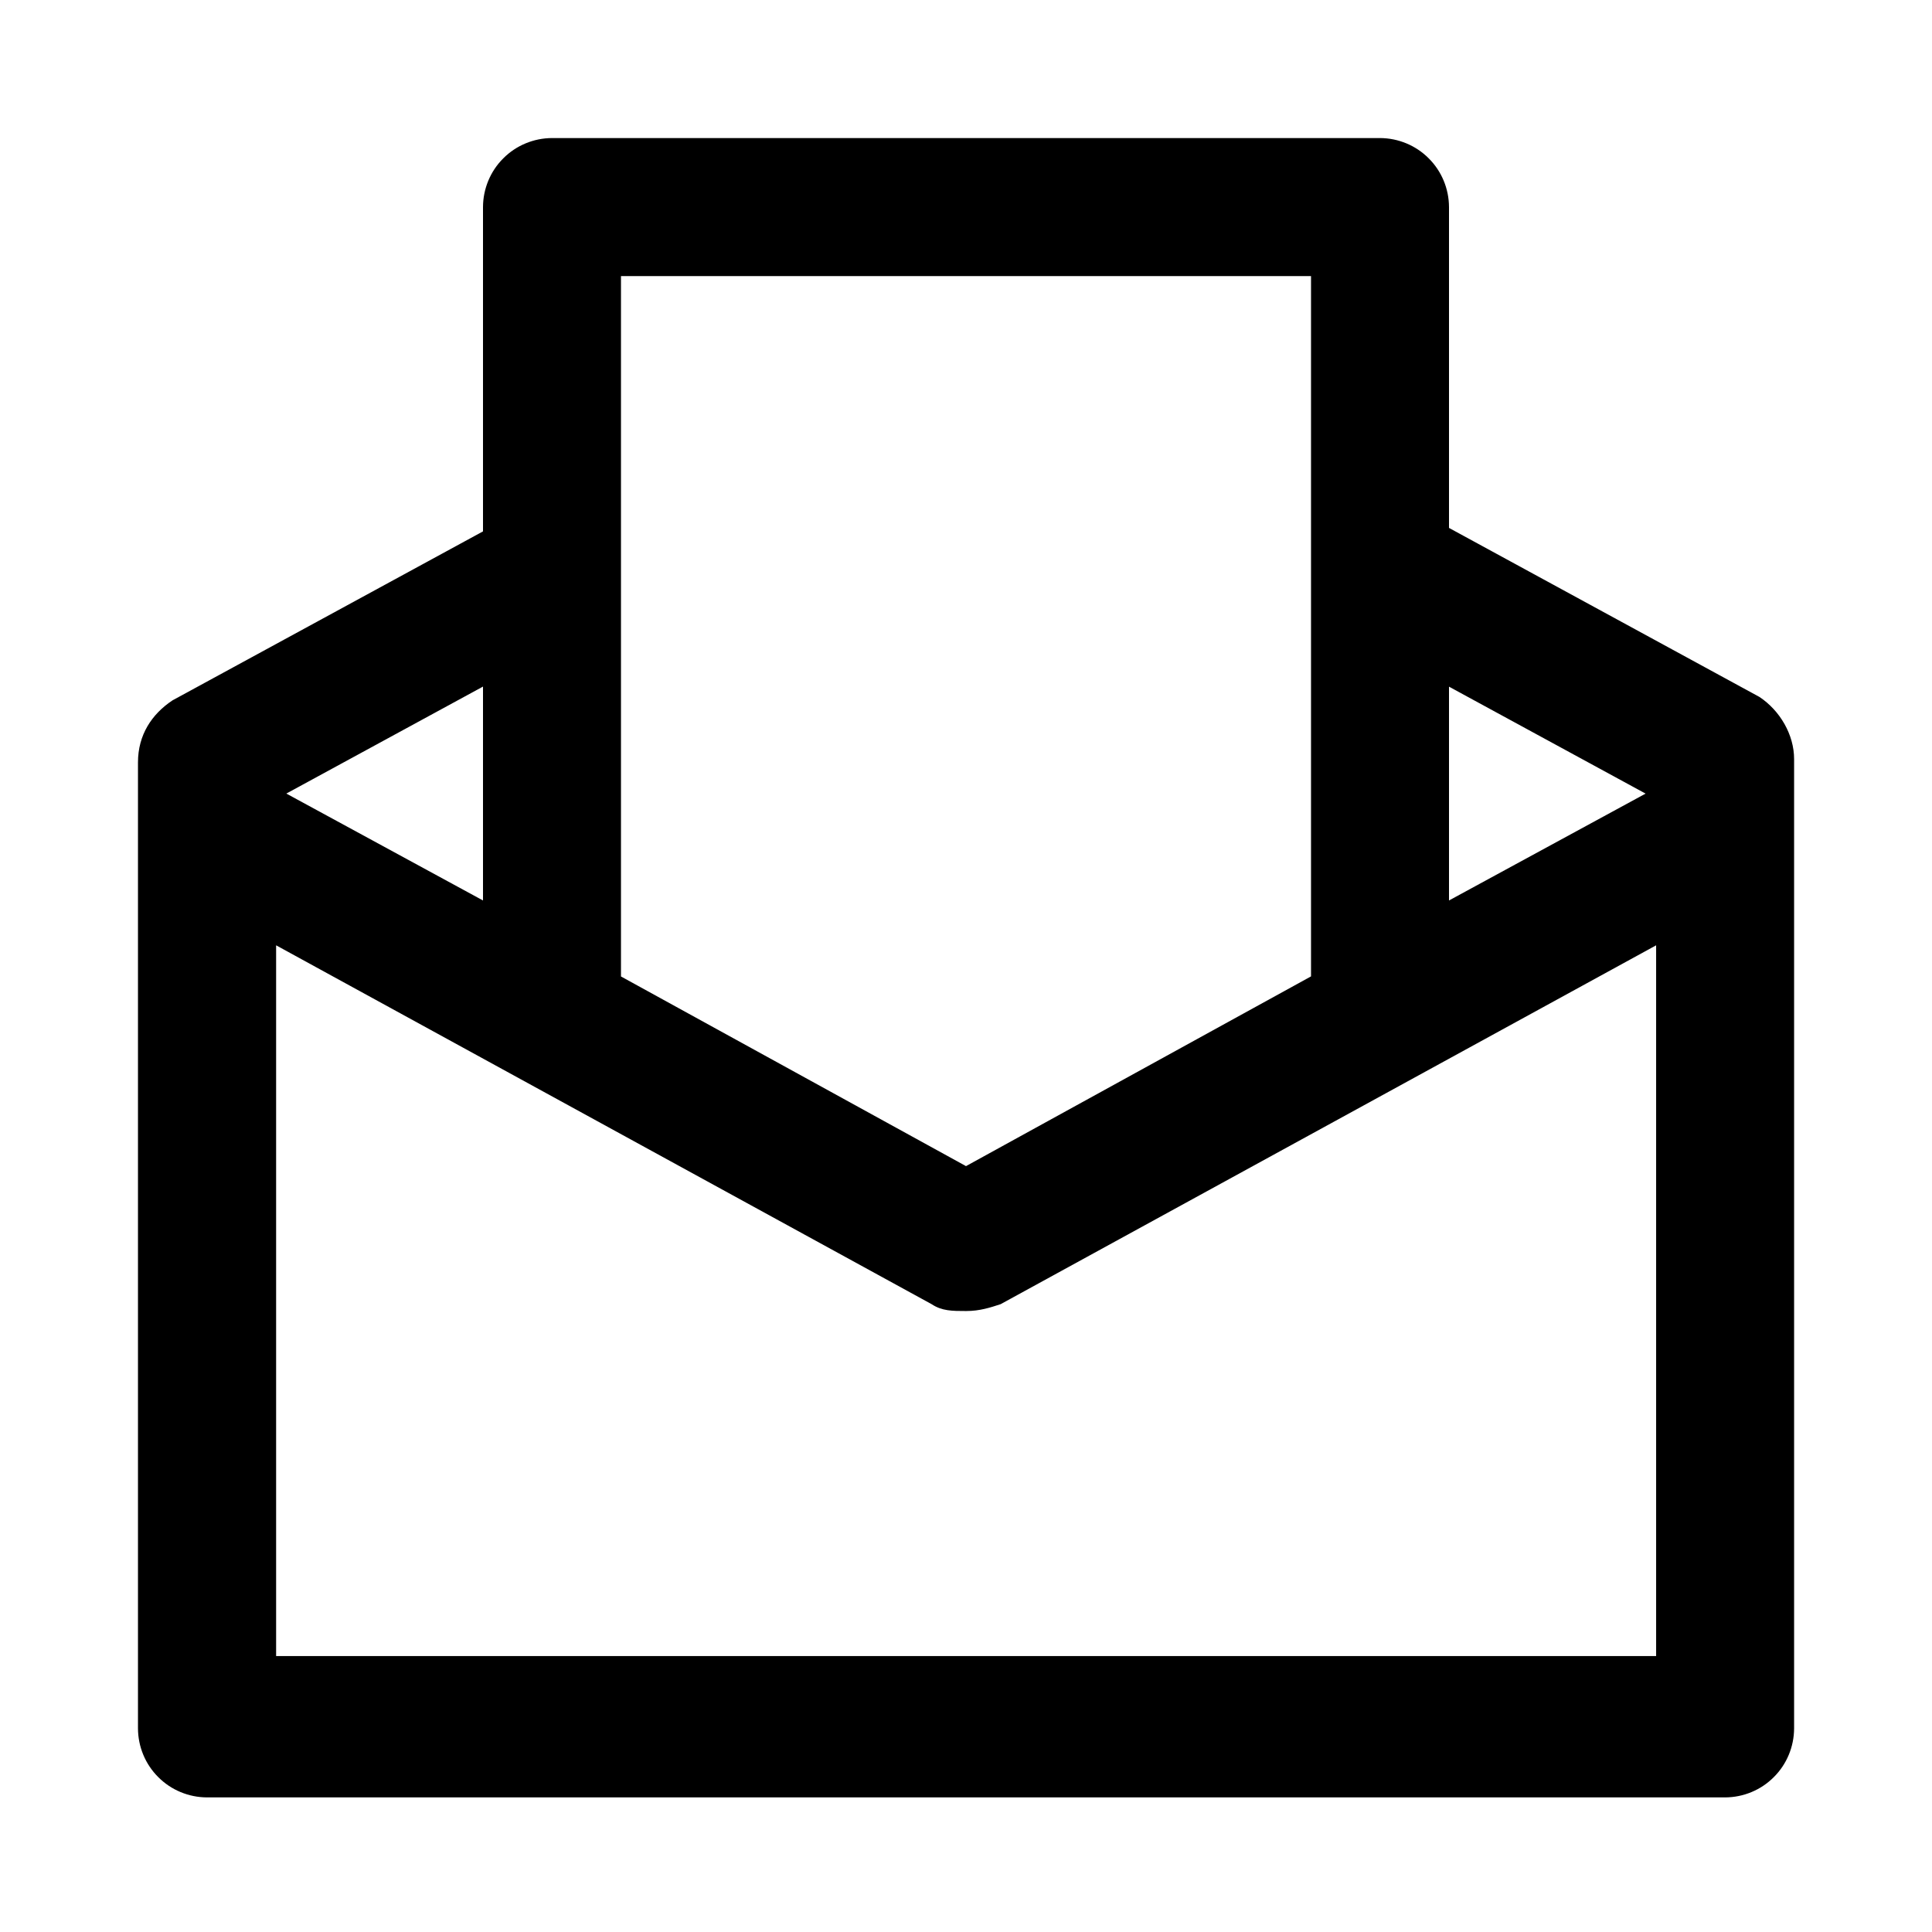 <svg width="24" height="24" viewBox="0 0 24 24" fill="none" xmlns="http://www.w3.org/2000/svg">
<path d="M21.857 8.658L18 6.558V2.572C17.999 2.345 17.909 2.127 17.748 1.967C17.588 1.806 17.37 1.716 17.143 1.715H6.857C6.63 1.716 6.412 1.806 6.252 1.967C6.091 2.127 6.001 2.345 6 2.572V6.601L2.143 8.7C1.886 8.871 1.714 9.128 1.714 9.471V21.471C1.715 21.698 1.805 21.916 1.966 22.076C2.126 22.237 2.344 22.327 2.571 22.328H21.43C21.657 22.327 21.875 22.237 22.035 22.076C22.196 21.916 22.286 21.698 22.287 21.471V9.429C22.287 9.129 22.114 8.829 21.857 8.658ZM20.443 9.858L18 11.186V8.53L20.443 9.859V9.858ZM16.286 3.429V12.129L12 14.486L7.714 12.13V3.43H16.286V3.429ZM6 11.186L3.557 9.858L6 8.529V11.186ZM3.43 20.572V11.743L11.573 16.201C11.701 16.286 11.83 16.286 12.001 16.286C12.172 16.286 12.301 16.243 12.43 16.201L20.573 11.743V20.572H3.428H3.43Z" fill="black"/>
</svg>
